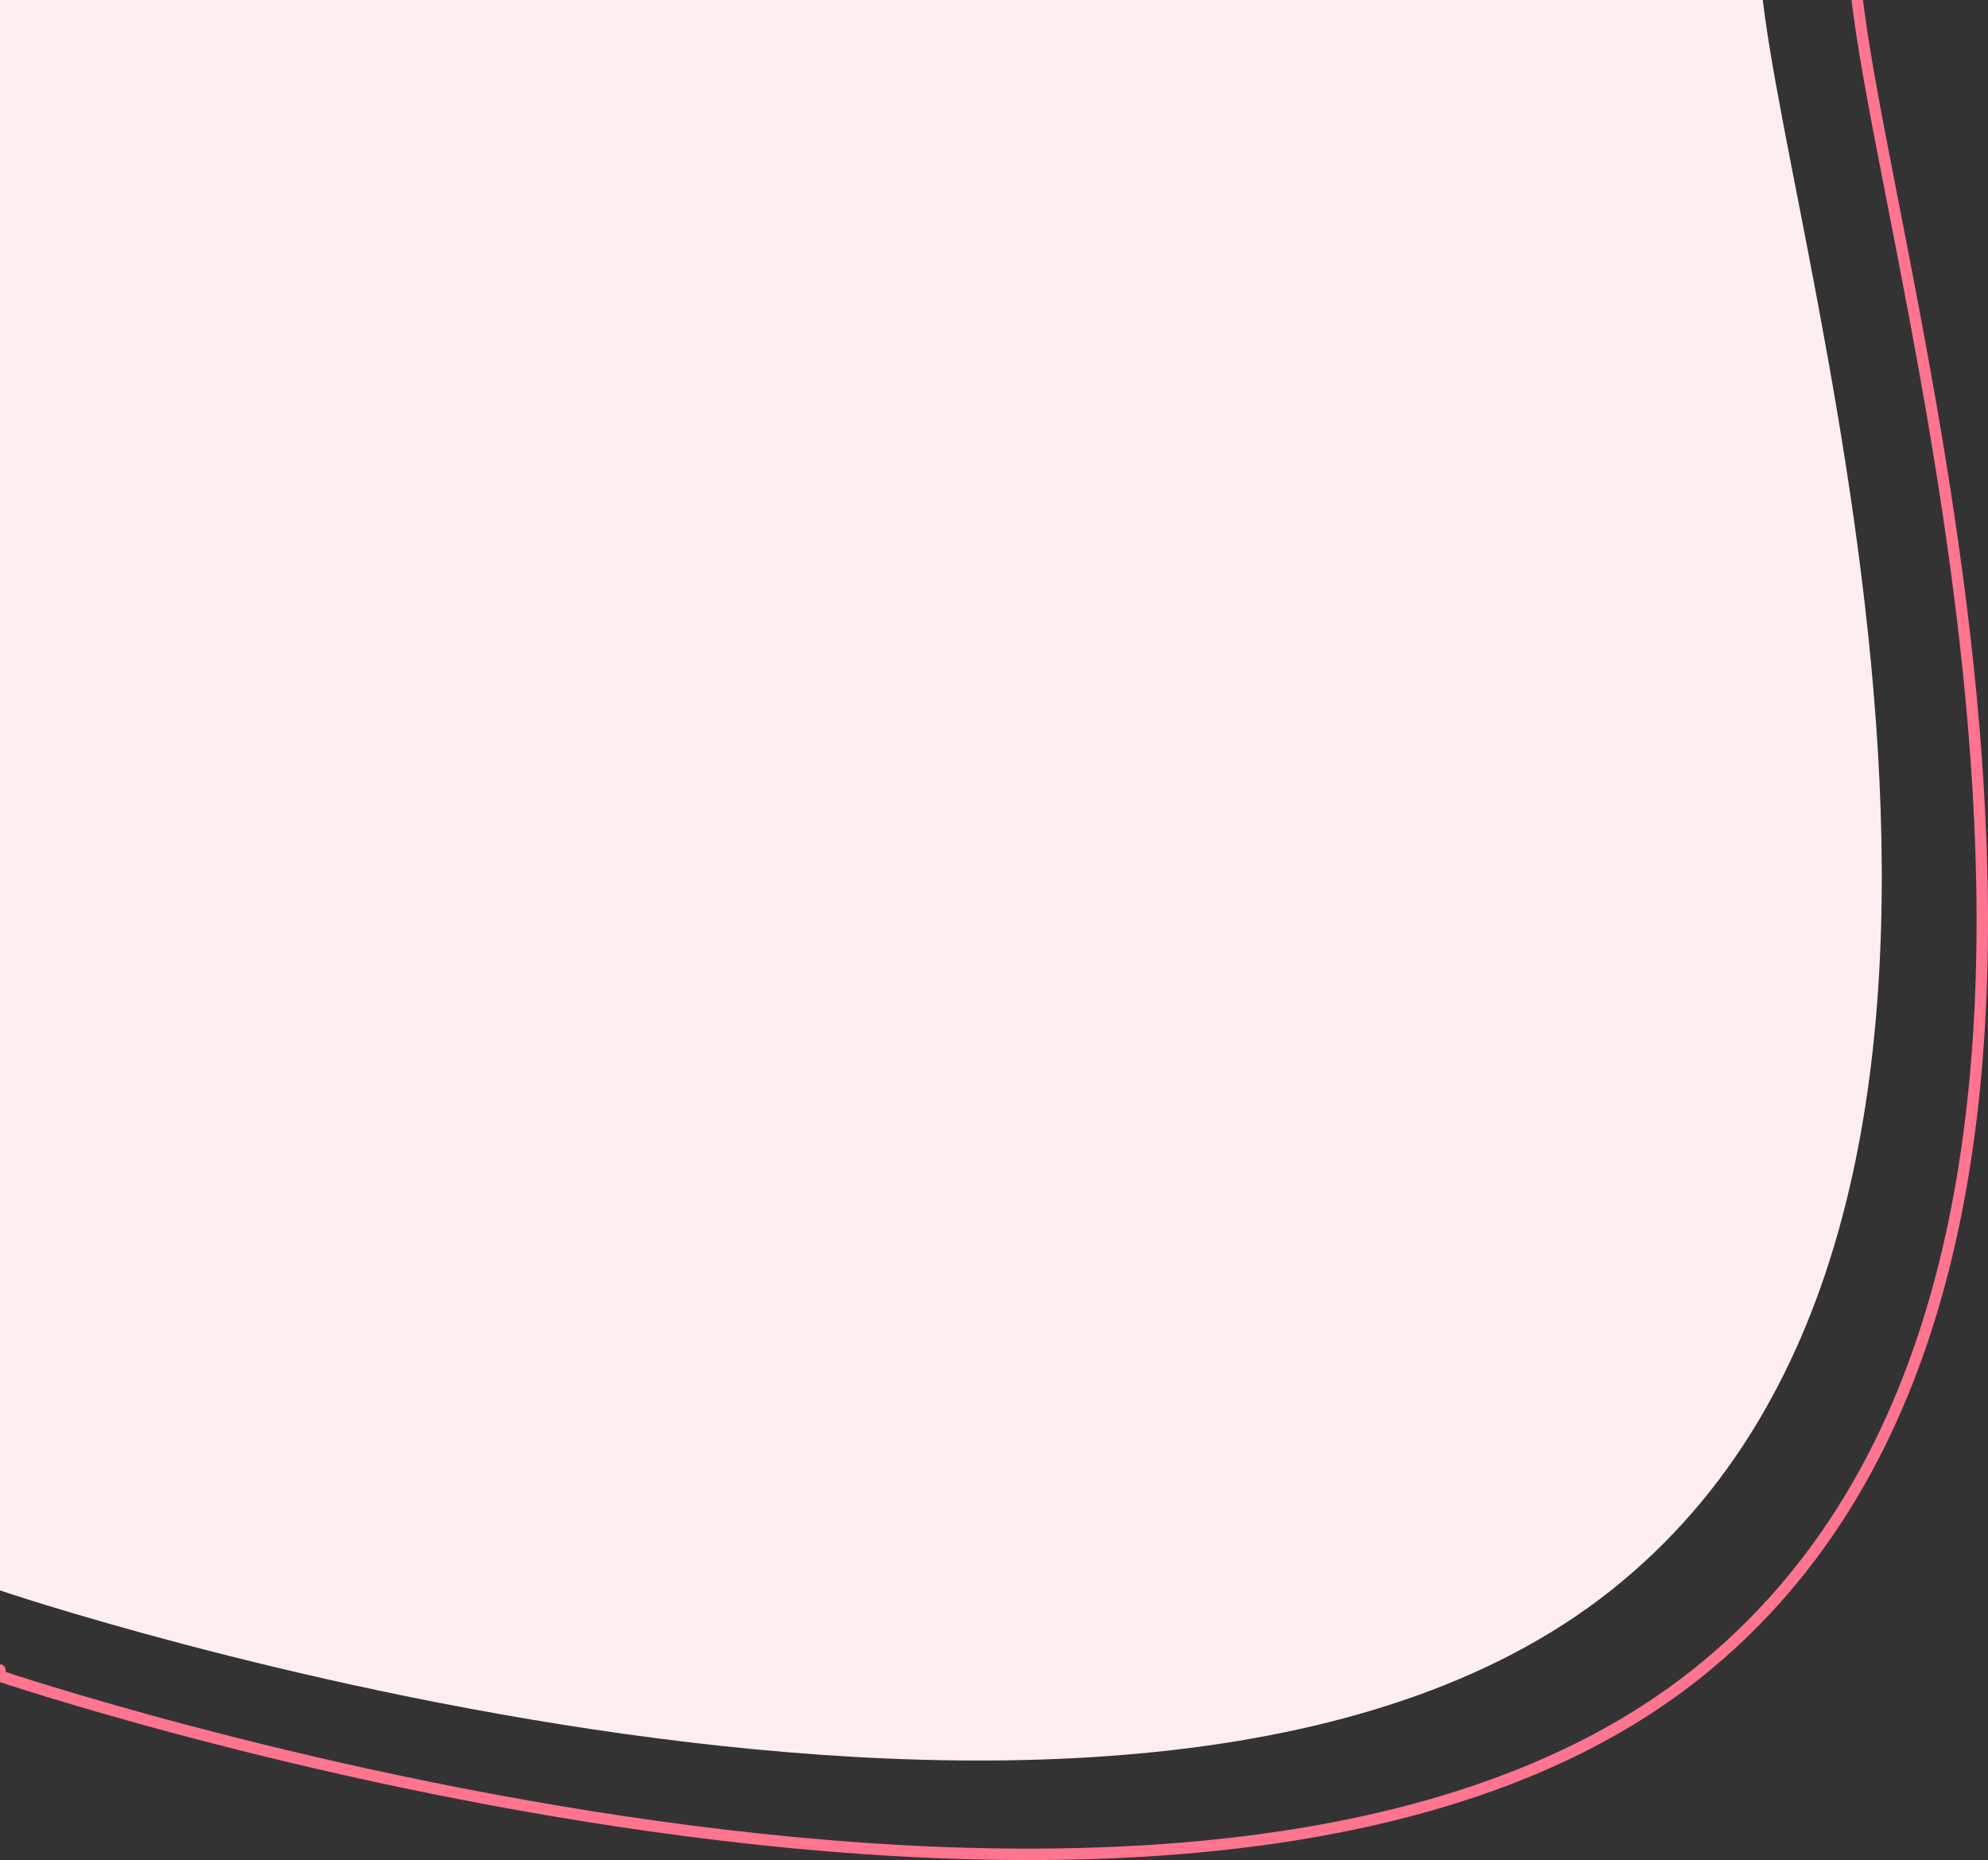 <svg width="870" height="814" viewBox="0 0 870 814" fill="none" xmlns="http://www.w3.org/2000/svg">
<rect x="0" y="0" width="870" height="814" fill="#333333" stroke="none"/>
<path d="M0 -4H771C783.527 117.92 916 528.5 705 696C494 863.5 0 696 0 696V-4Z" fill="#FFEEF0"/>
<path d="M0 -6.5C-1.381 -6.5 -2.5 -5.381 -2.5 -4V730.849C-2.5 731.921 -1.817 732.873 -0.802 733.217L0 730.849C-0.802 733.217 -0.8 733.218 -0.795 733.219L-0.777 733.226L-0.704 733.25C-0.639 733.272 -0.544 733.304 -0.417 733.347C-0.164 733.431 0.212 733.557 0.709 733.722C1.704 734.051 3.18 734.536 5.113 735.16C8.98 736.409 14.674 738.216 21.998 740.453C36.646 744.925 57.812 751.116 83.901 757.994C136.074 771.749 207.961 788.257 286.799 799.265C365.624 810.271 451.48 815.789 531.563 807.518C611.623 799.25 686.139 777.179 742.065 732.808C853.913 644.068 874.449 491.193 865.713 345.332C861.34 272.309 849.617 200.817 838.178 139.629C834.819 121.663 831.49 104.606 828.379 88.667C820.874 50.216 814.638 18.269 812.322 -4.256C812.191 -5.531 811.117 -6.5 809.835 -6.5H0Z" stroke="#FF748F" stroke-width="5" stroke-linejoin="round"/>
</svg>

